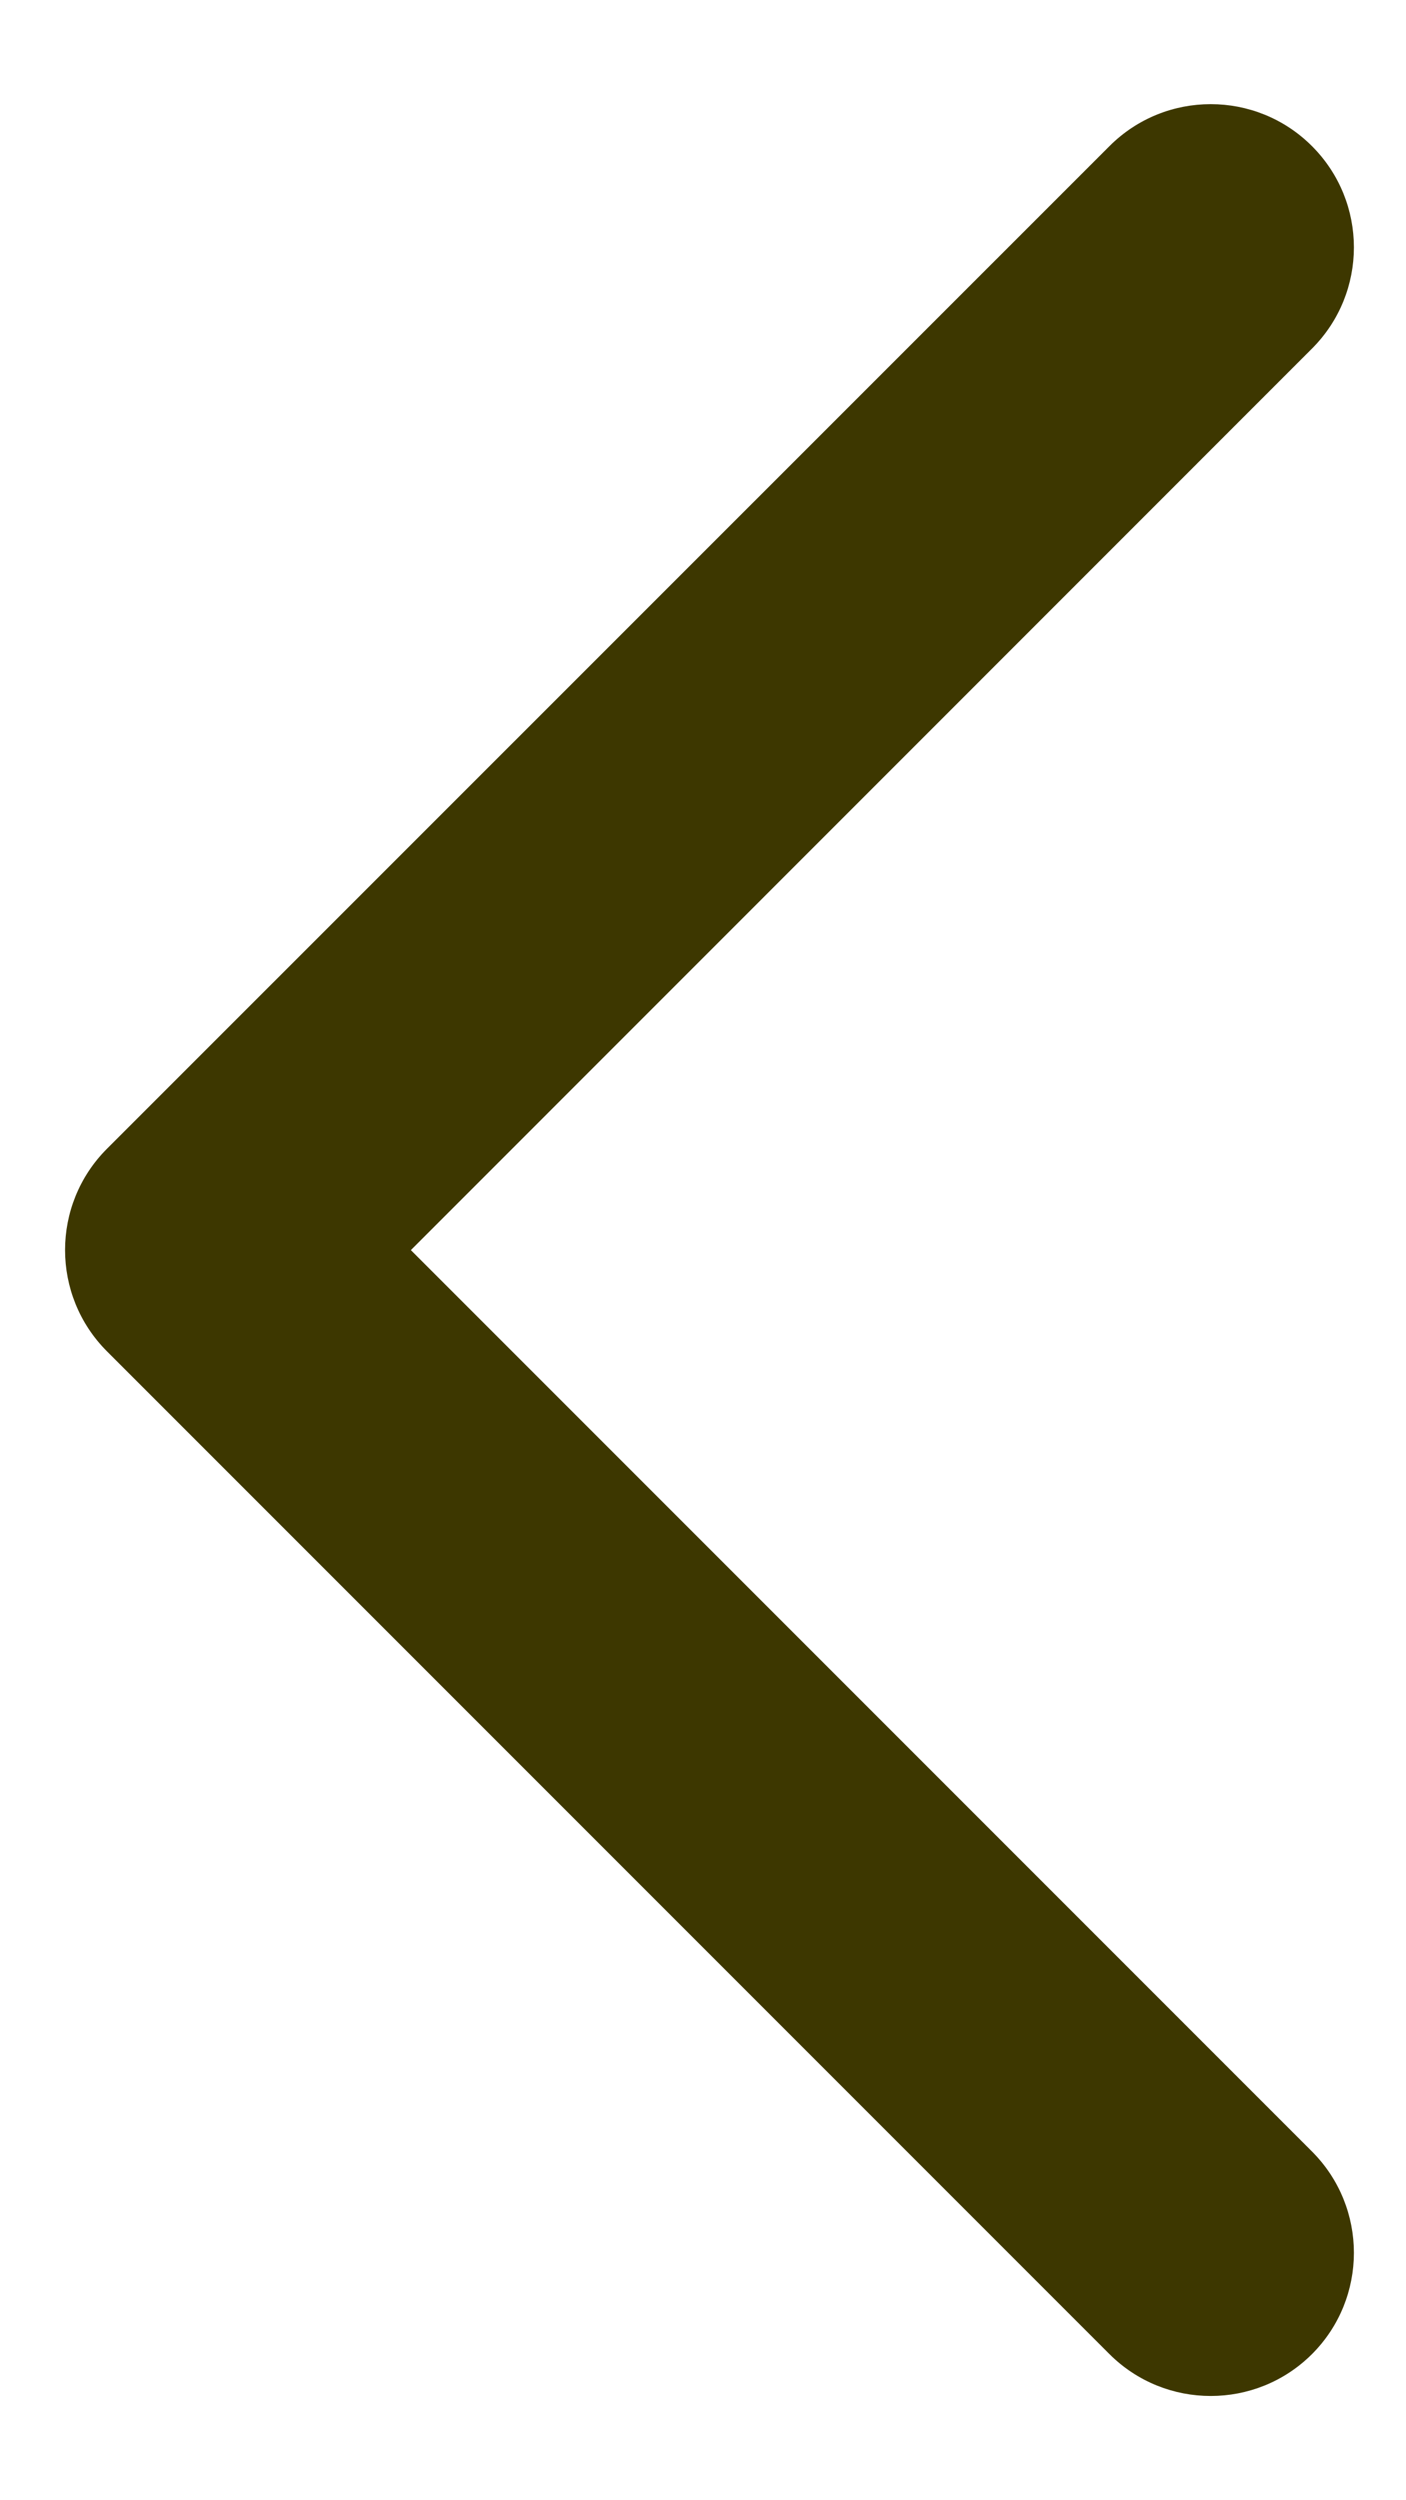 <svg width="9" height="16" viewBox="0 0 9 16" fill="none" xmlns="http://www.w3.org/2000/svg">
<path d="M8.398 15.065C8.756 14.707 8.756 14.126 8.398 13.768L2.63 8L8.398 2.231C8.756 1.873 8.756 1.293 8.398 0.935C8.04 0.577 7.46 0.577 7.102 0.935L0.685 7.351C0.327 7.709 0.327 8.29 0.685 8.648L7.102 15.065C7.46 15.422 8.04 15.422 8.398 15.065Z" fill="#3D3700"/>
</svg>
